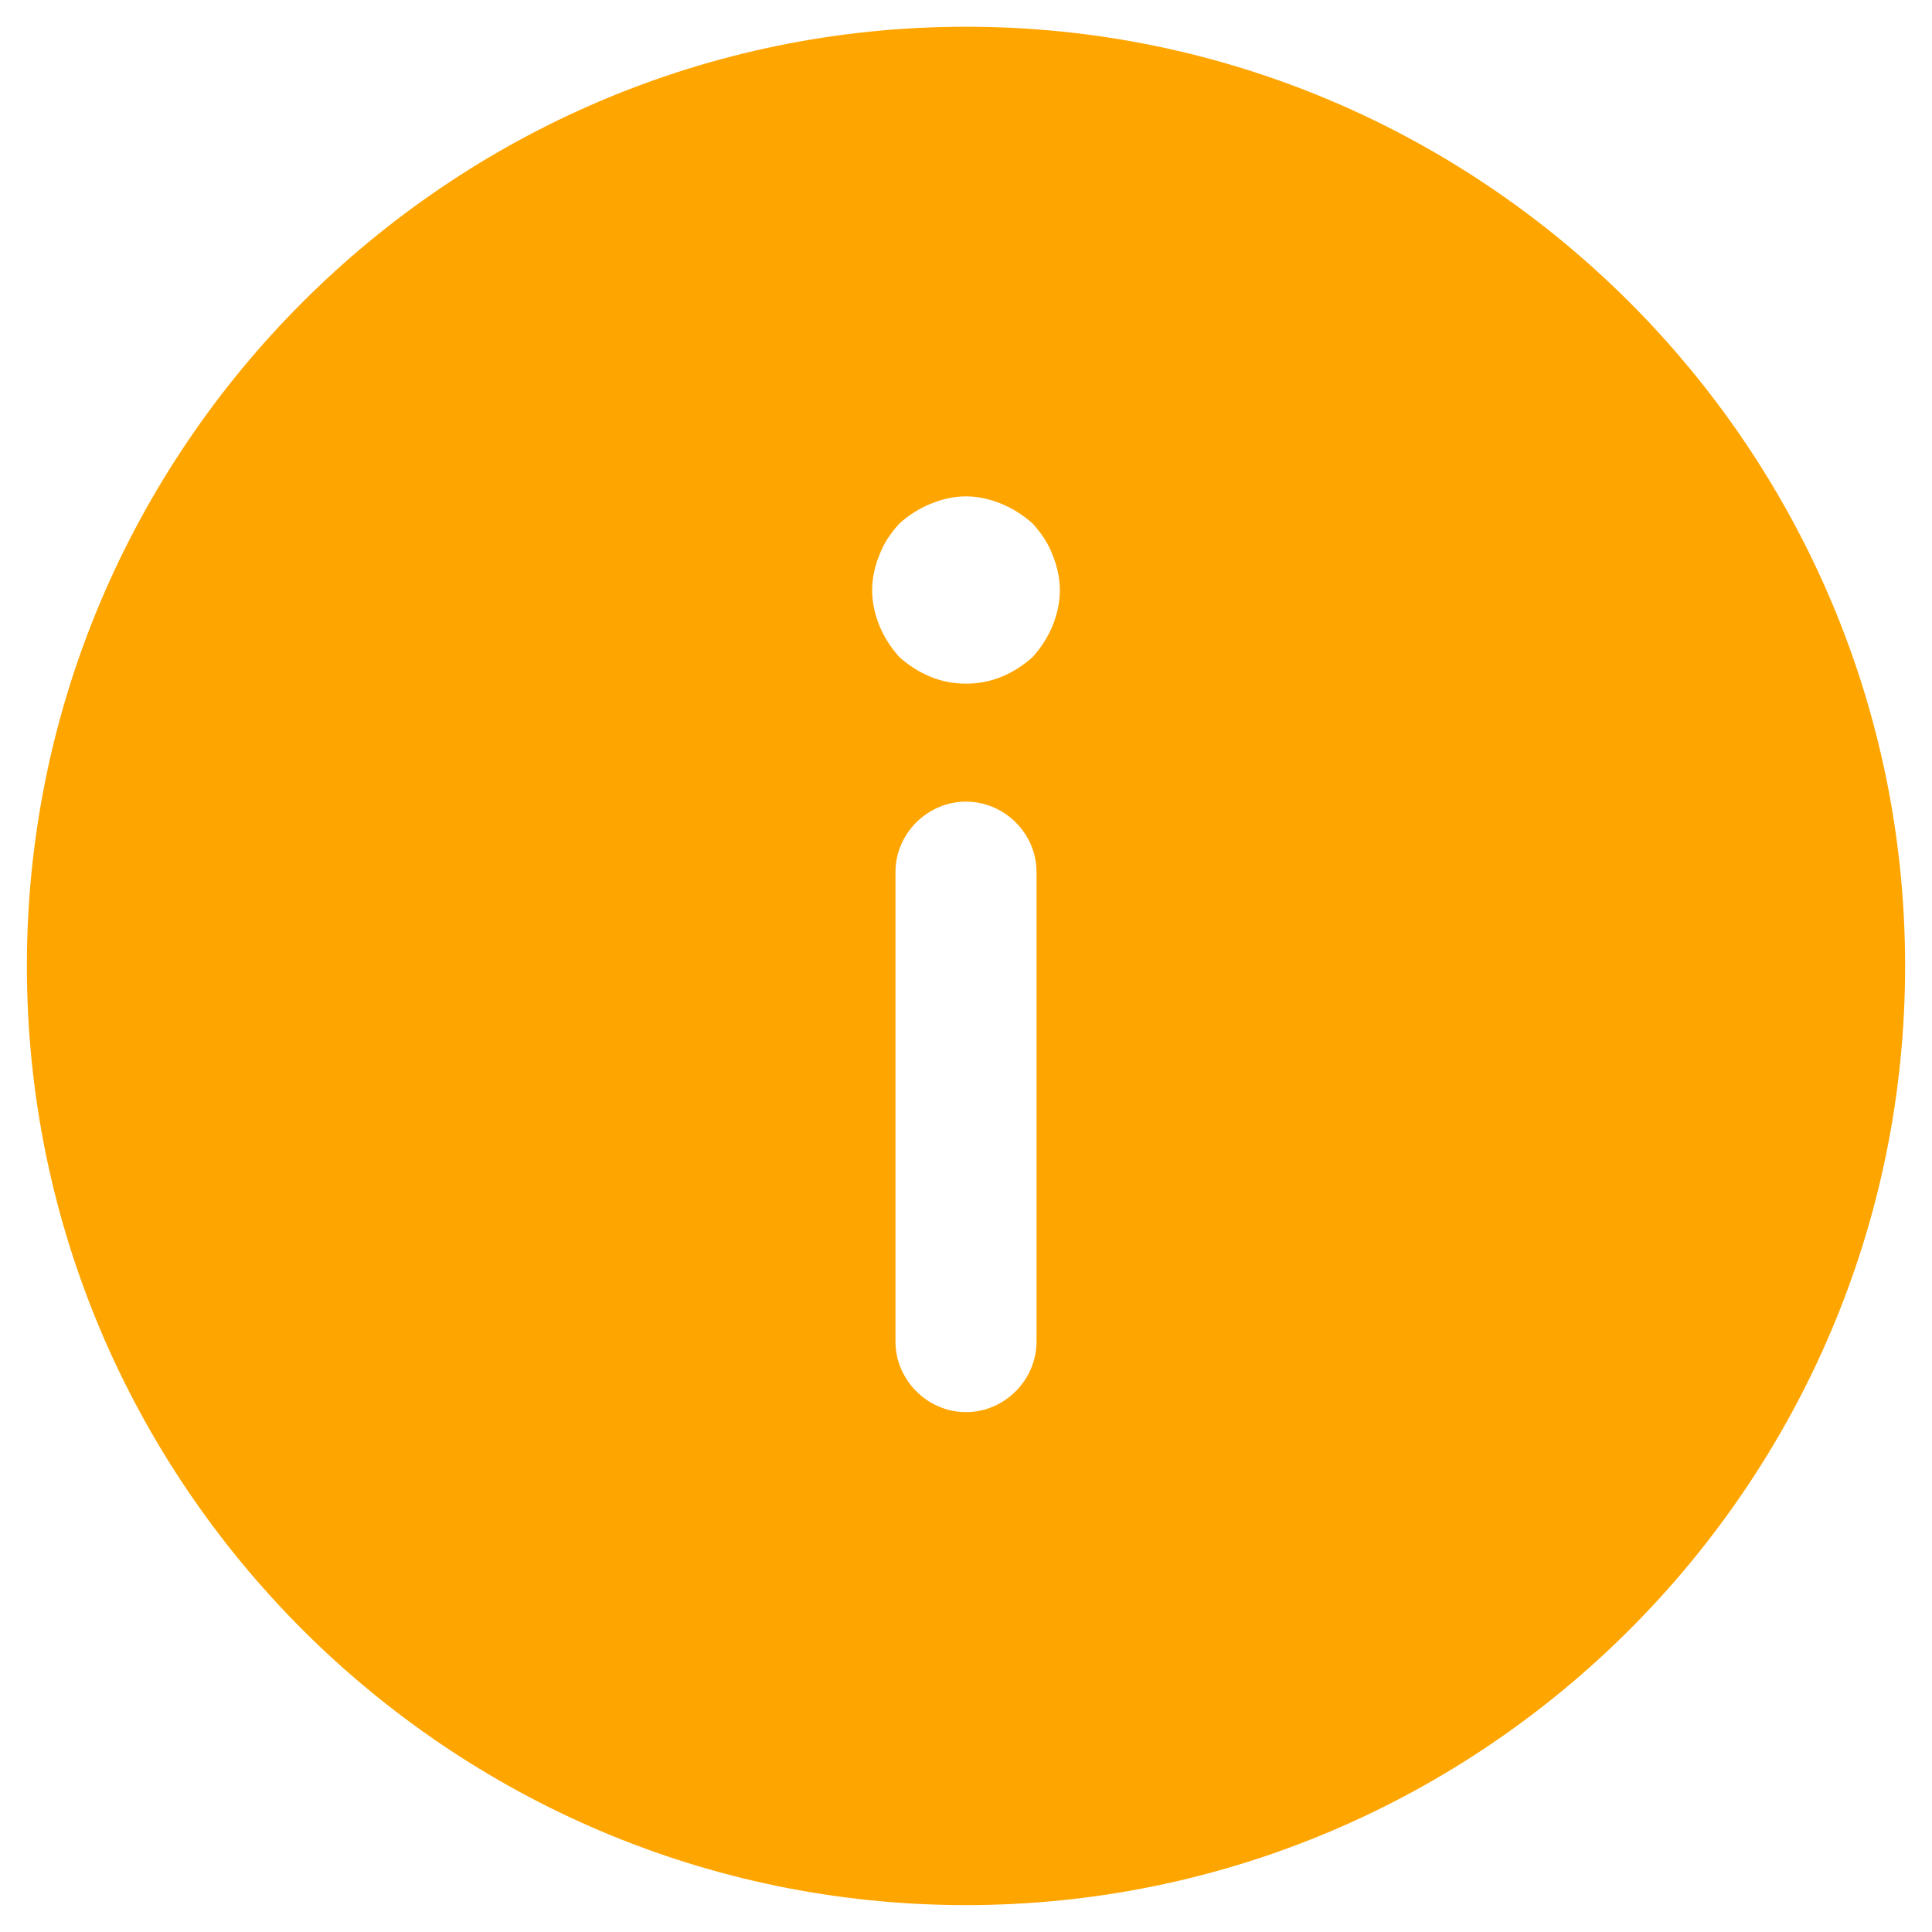 <svg width="12" height="12" viewBox="0 0 12 12" fill="none" xmlns="http://www.w3.org/2000/svg">
<path d="M6 11.833C9.214 11.833 11.833 9.214 11.833 6C11.833 2.786 9.214 0.166 6 0.166C2.786 0.166 0.167 2.786 0.167 6C0.167 9.214 2.786 11.833 6 11.833ZM6.438 8.333C6.438 8.572 6.239 8.771 6 8.771C5.761 8.771 5.562 8.572 5.562 8.333L5.562 5.416C5.562 5.177 5.761 4.979 6 4.979C6.239 4.979 6.438 5.177 6.438 5.416L6.438 8.333ZM5.463 3.445C5.492 3.369 5.533 3.311 5.586 3.252C5.644 3.2 5.708 3.159 5.778 3.13C5.848 3.101 5.924 3.083 6 3.083C6.076 3.083 6.152 3.101 6.222 3.13C6.292 3.159 6.356 3.2 6.414 3.252C6.467 3.311 6.508 3.369 6.537 3.445C6.566 3.515 6.583 3.591 6.583 3.666C6.583 3.742 6.566 3.818 6.537 3.888C6.508 3.958 6.467 4.022 6.414 4.081C6.356 4.133 6.292 4.174 6.222 4.203C6.082 4.261 5.918 4.261 5.778 4.203C5.708 4.174 5.644 4.133 5.586 4.081C5.533 4.022 5.492 3.958 5.463 3.888C5.434 3.818 5.417 3.742 5.417 3.666C5.417 3.591 5.434 3.515 5.463 3.445Z" fill="#FFA500"/>
</svg>
